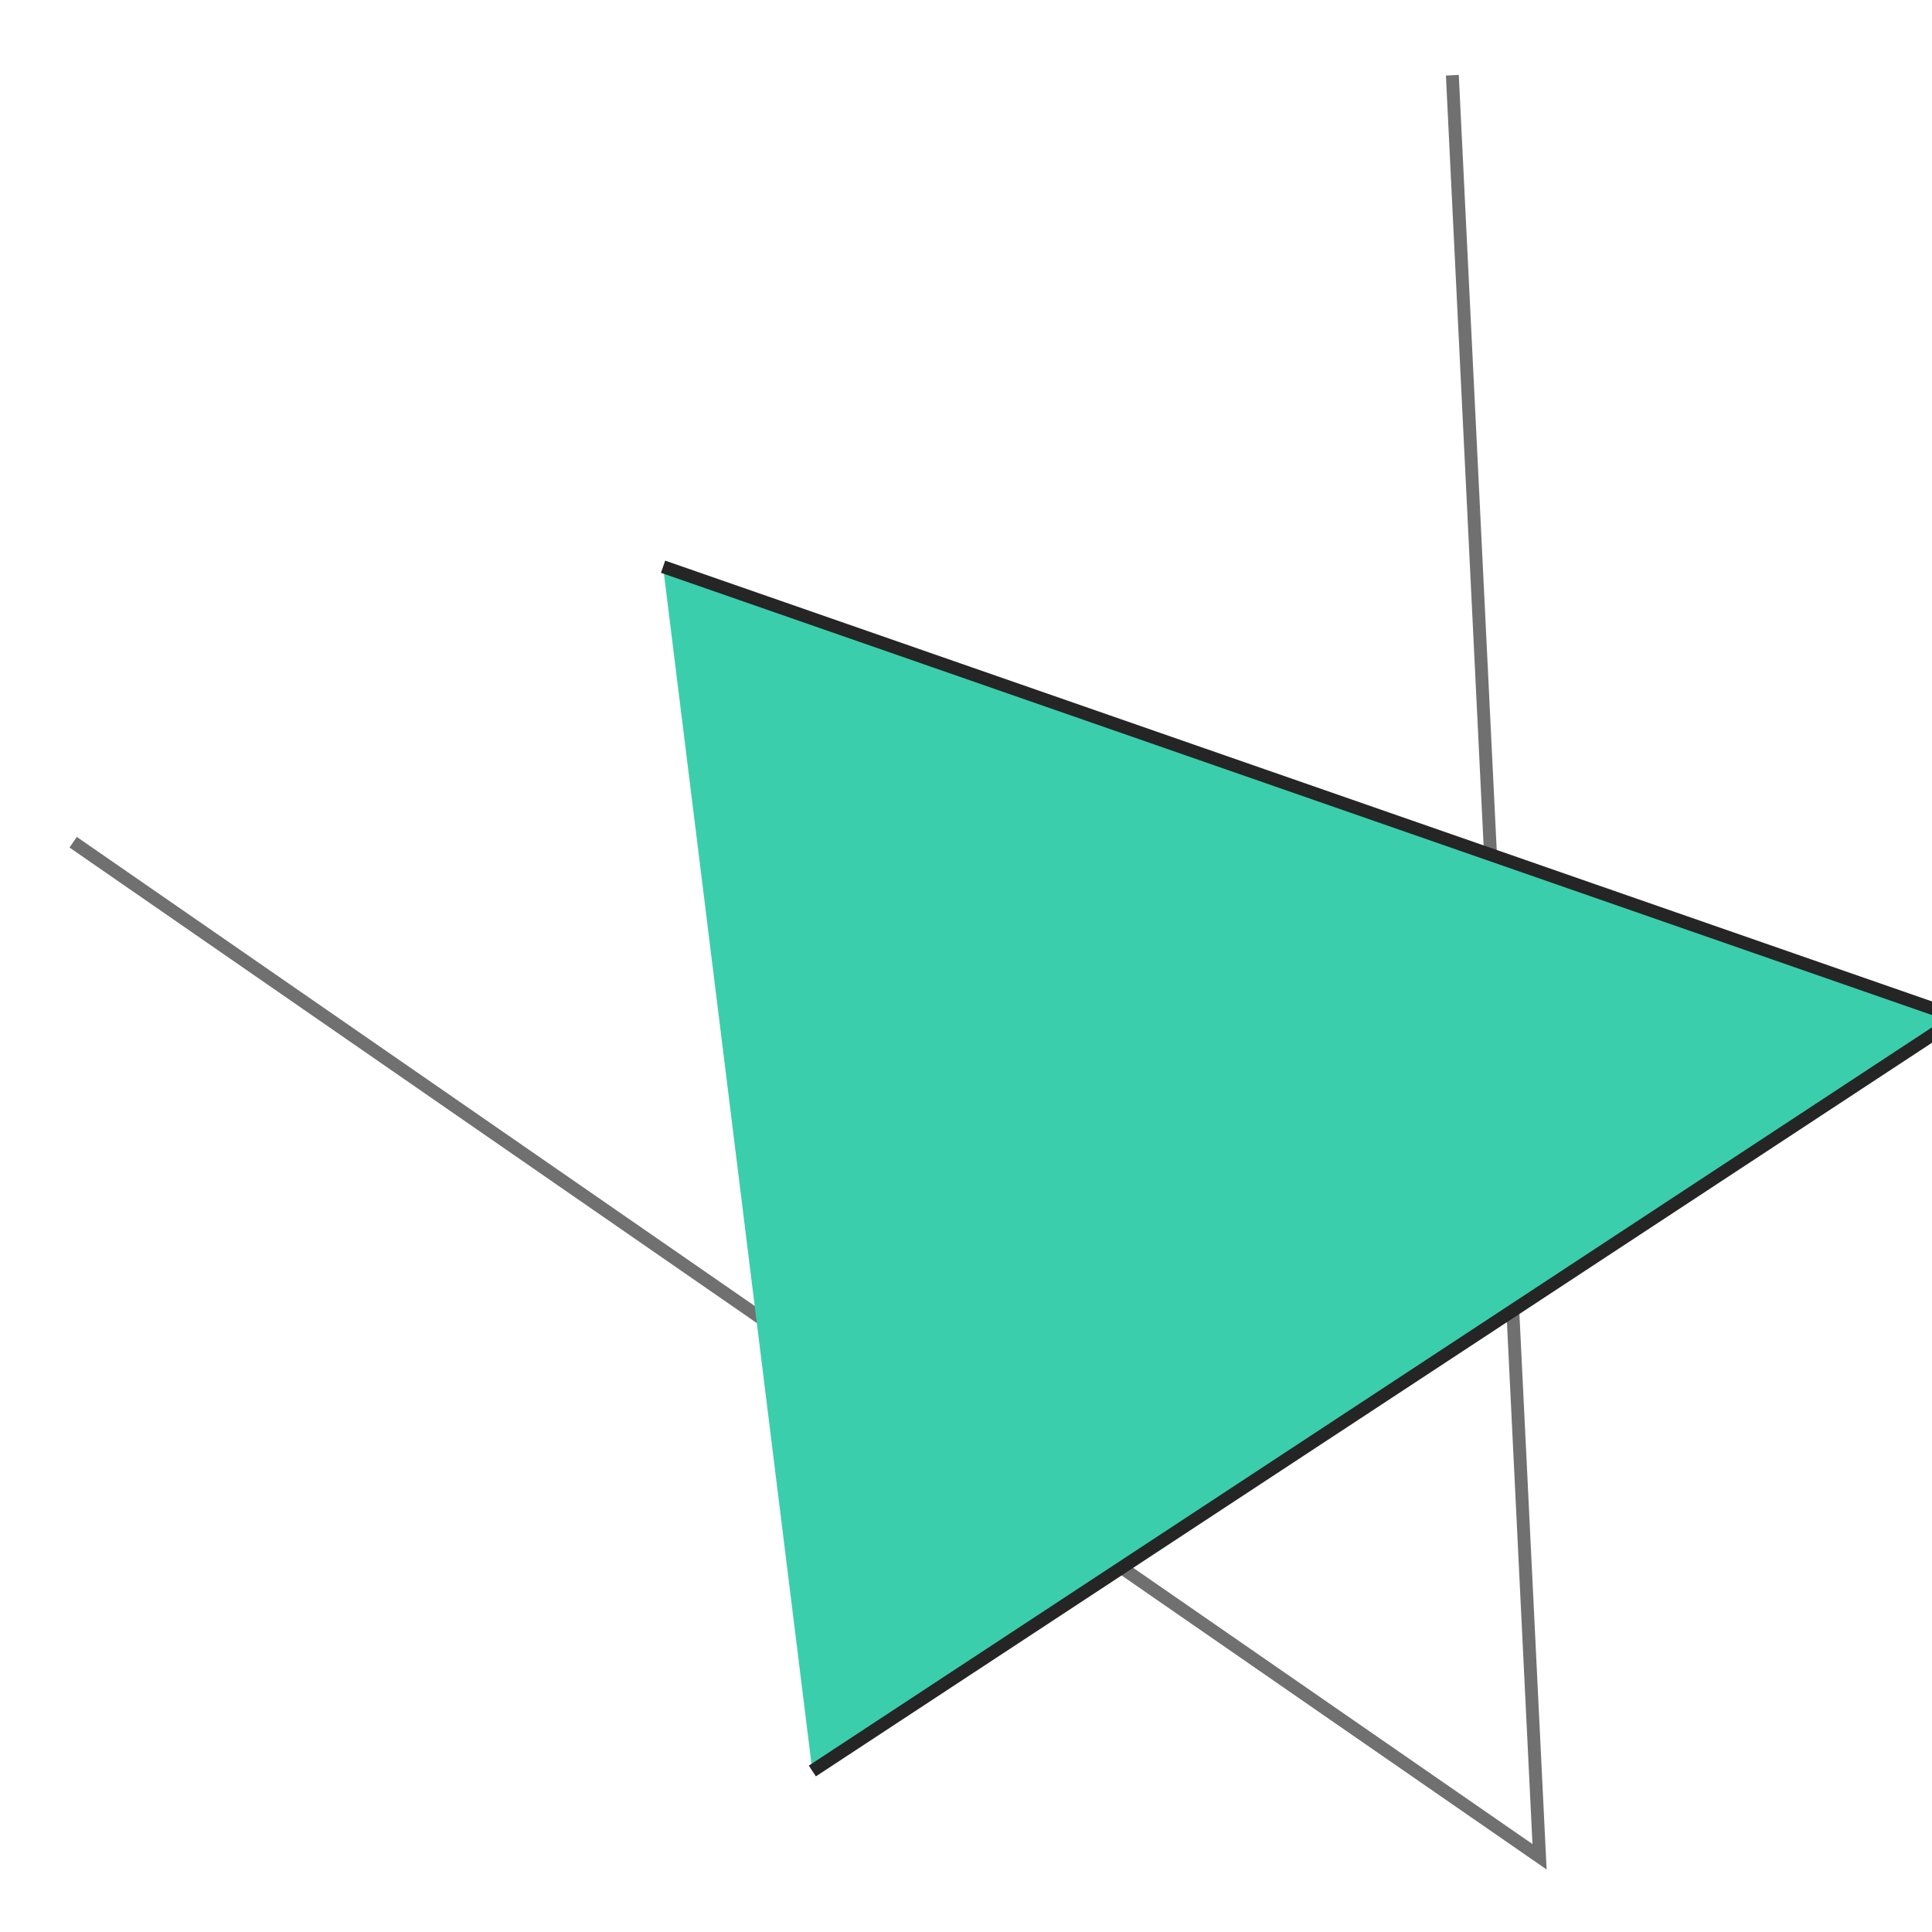 <svg id="Layer_1" data-name="Layer 1" xmlns="http://www.w3.org/2000/svg" viewBox="0 0 150 150"><defs><style>.cls-1{fill:none;stroke:#707070;}.cls-2{fill:#3bceac;stroke:#252525;}</style></defs><g id="Group_1575" data-name="Group 1575"><path id="Path_507-2" data-name="Path 507-2" class="cls-1" d="M112.76,5.84l6.77,138.32L5.68,65.39"/><path id="Path_508-2" data-name="Path 508-2" class="cls-2" d="M51.48,44,152.07,79l-89,58.5"/></g></svg>